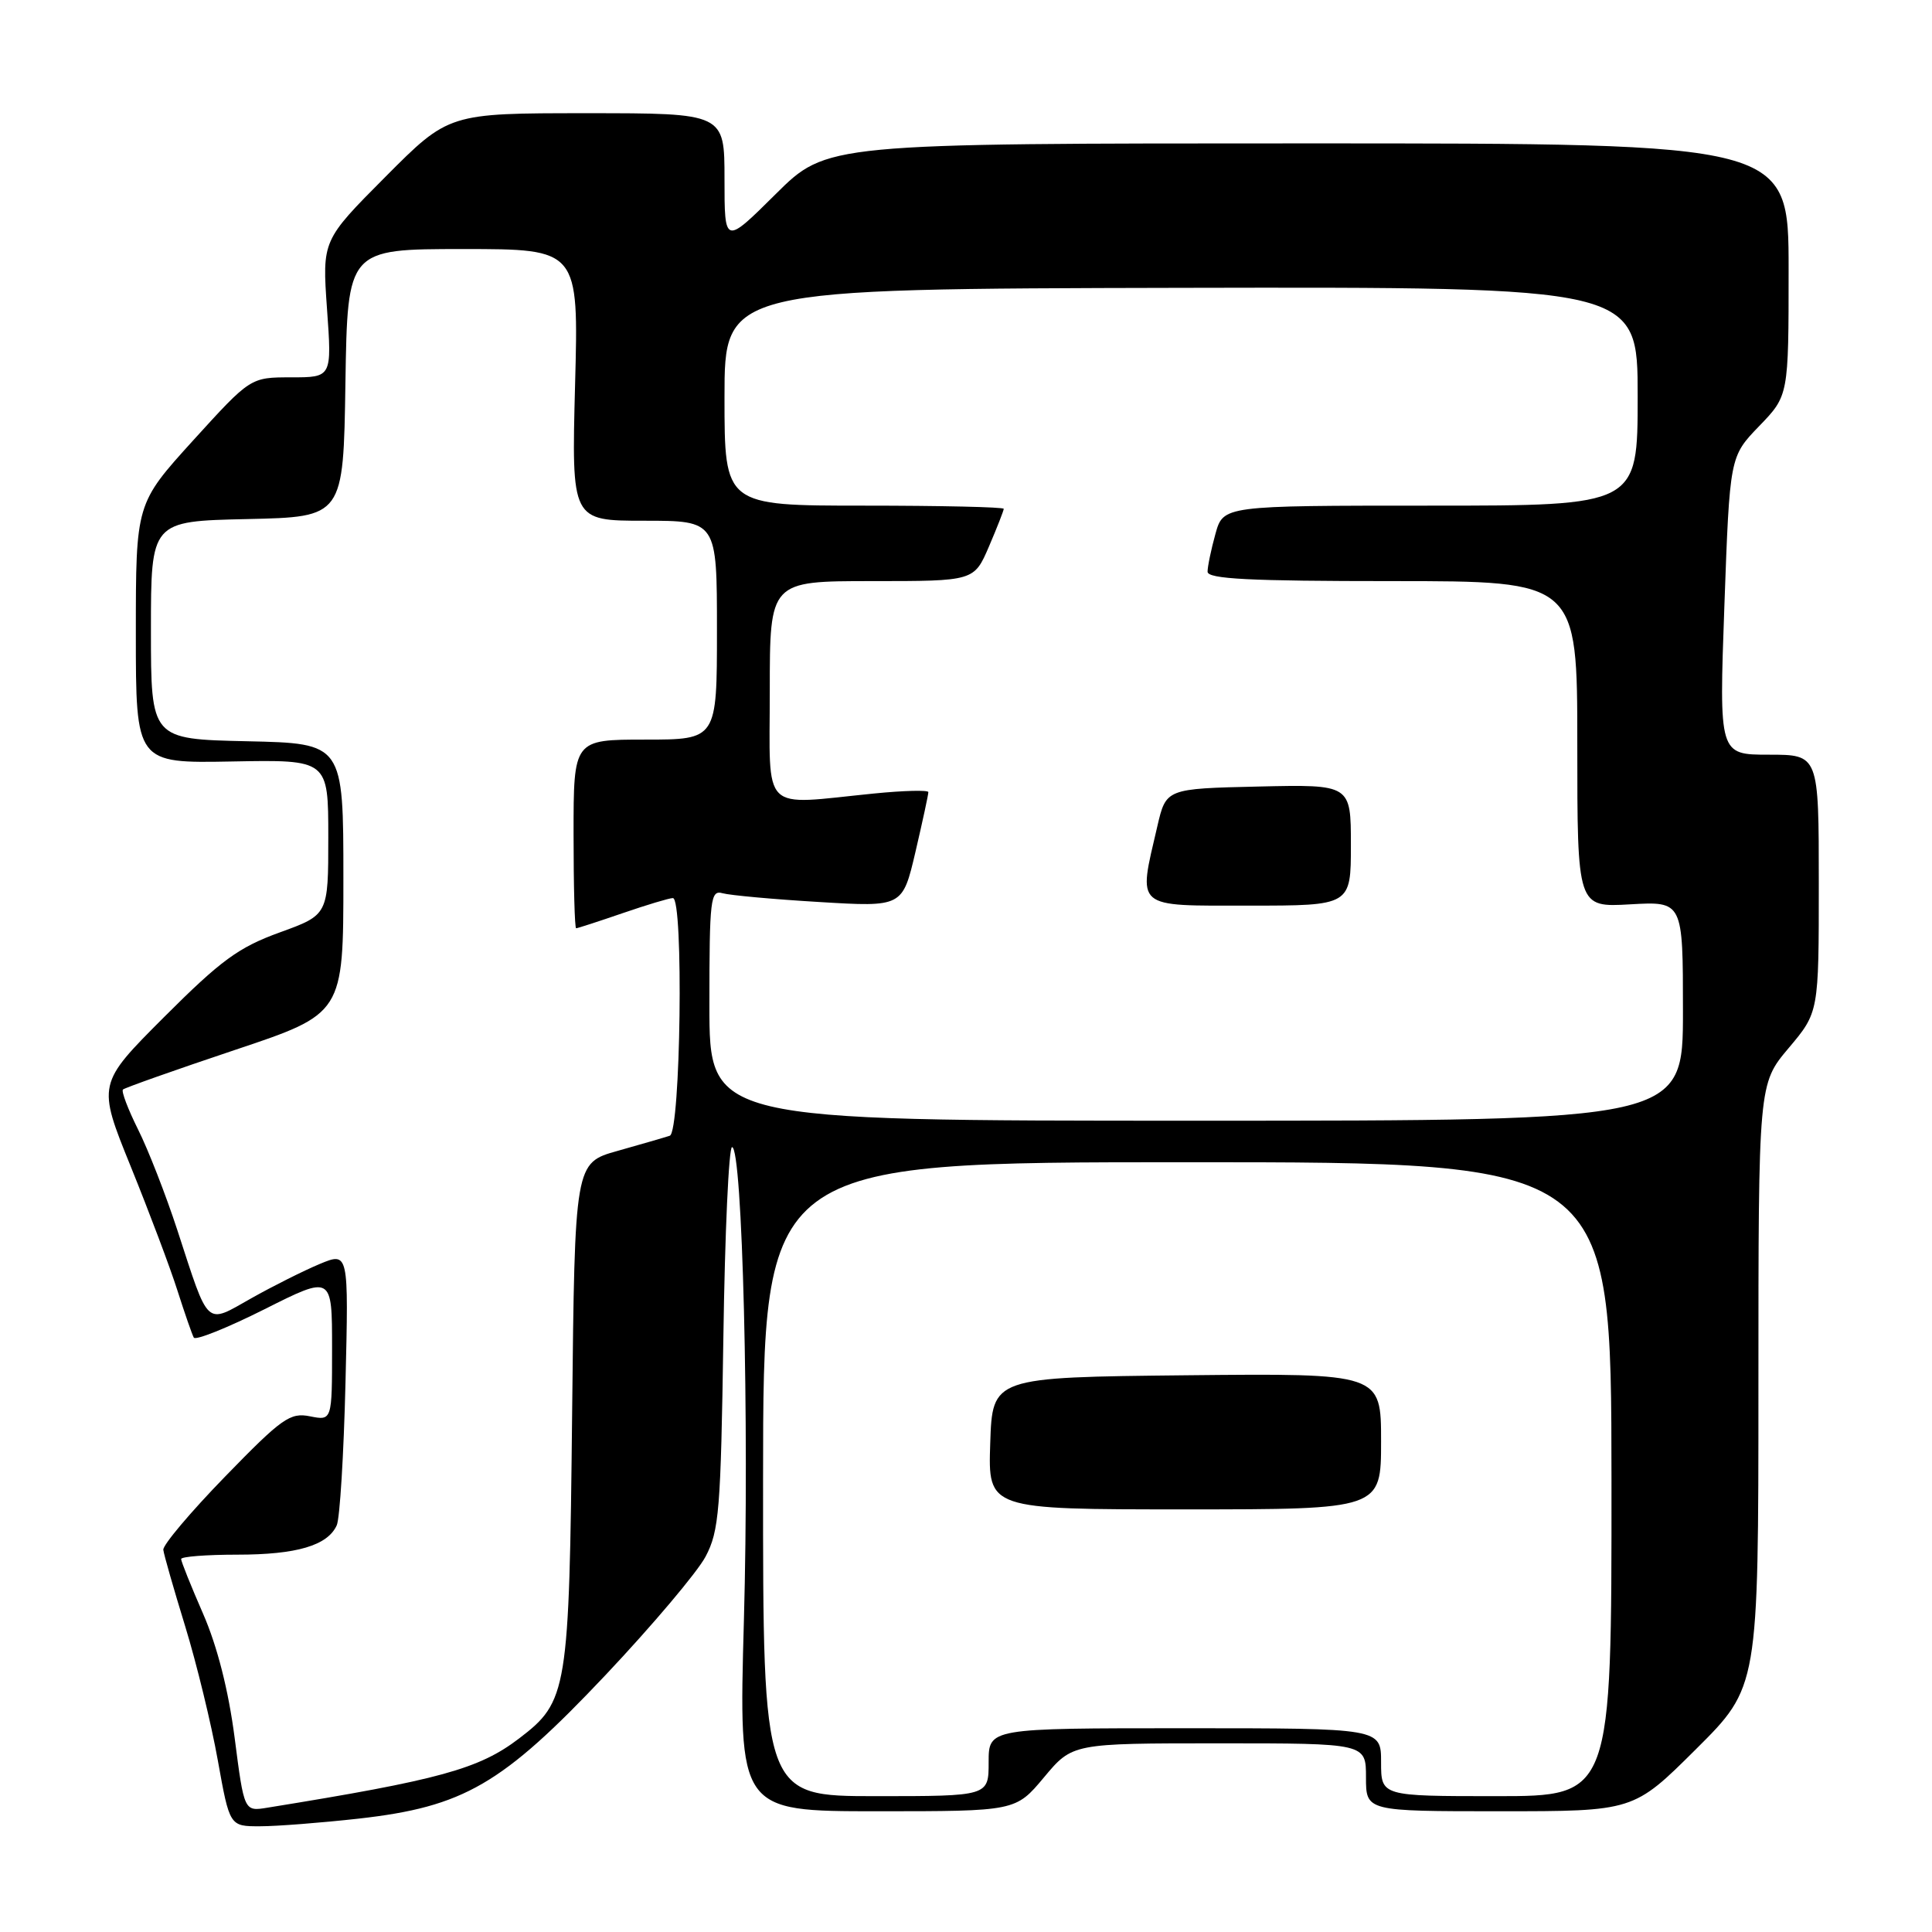 <?xml version="1.0" encoding="UTF-8" standalone="no"?>
<!DOCTYPE svg PUBLIC "-//W3C//DTD SVG 1.1//EN" "http://www.w3.org/Graphics/SVG/1.1/DTD/svg11.dtd" >
<svg xmlns="http://www.w3.org/2000/svg" xmlns:xlink="http://www.w3.org/1999/xlink" version="1.1" viewBox="0 0 256 256">
 <g >
 <path fill="currentColor"
d=" M 47.50 240.98 C 61.46 239.41 66.52 236.47 80.23 221.96 C 86.43 215.39 92.39 208.33 93.49 206.26 C 95.29 202.86 95.51 200.10 95.85 177.25 C 96.05 163.36 96.57 152.00 97.00 152.00 C 98.38 152.00 99.30 188.68 98.57 214.75 C 97.87 240.00 97.87 240.00 116.23 240.00 C 134.58 240.00 134.58 240.00 138.34 235.50 C 142.10 231.00 142.10 231.00 161.55 231.00 C 181.00 231.00 181.00 231.00 181.00 235.50 C 181.00 240.00 181.00 240.00 198.73 240.00 C 216.46 240.00 216.46 240.00 224.73 231.77 C 233.00 223.54 233.00 223.54 233.00 183.59 C 233.00 143.63 233.00 143.63 237.00 138.88 C 241.00 134.14 241.00 134.14 241.00 117.07 C 241.00 100.00 241.00 100.00 234.39 100.00 C 227.78 100.00 227.78 100.00 228.49 80.25 C 229.20 60.50 229.20 60.50 233.10 56.46 C 237.00 52.42 237.00 52.42 237.00 35.71 C 237.00 19.00 237.00 19.00 173.28 19.00 C 109.55 19.00 109.55 19.00 102.78 25.72 C 96.00 32.45 96.00 32.45 96.00 23.72 C 96.00 15.00 96.00 15.00 77.73 15.00 C 59.46 15.00 59.46 15.00 51.07 23.43 C 42.69 31.85 42.69 31.85 43.33 40.93 C 43.98 50.00 43.98 50.00 38.58 50.00 C 33.19 50.00 33.19 50.00 25.59 58.36 C 18.00 66.73 18.00 66.73 18.00 83.94 C 18.00 101.14 18.00 101.14 30.75 100.90 C 43.50 100.66 43.50 100.66 43.50 110.94 C 43.50 121.22 43.50 121.22 37.07 123.55 C 31.61 125.53 29.28 127.23 21.76 134.75 C 12.89 143.63 12.89 143.63 17.32 154.56 C 19.76 160.58 22.55 167.97 23.51 171.00 C 24.48 174.03 25.45 176.83 25.68 177.24 C 25.91 177.64 30.13 175.95 35.05 173.48 C 44.00 168.98 44.00 168.98 44.00 178.61 C 44.00 188.25 44.00 188.25 41.08 187.67 C 38.44 187.14 37.36 187.90 29.83 195.65 C 25.25 200.36 21.56 204.73 21.64 205.36 C 21.71 205.98 23.02 210.55 24.54 215.50 C 26.06 220.45 28.00 228.44 28.86 233.25 C 30.43 242.00 30.43 242.00 34.46 241.99 C 36.68 241.99 42.55 241.53 47.50 240.98 Z  M 31.09 230.26 C 30.27 223.95 28.79 218.14 26.91 213.83 C 25.31 210.17 24.00 206.90 24.00 206.58 C 24.00 206.26 27.35 206.00 31.45 206.00 C 39.31 206.00 43.41 204.79 44.62 202.11 C 45.03 201.23 45.55 192.71 45.78 183.19 C 46.20 165.89 46.20 165.89 42.35 167.49 C 40.23 168.38 36.15 170.42 33.28 172.04 C 27.16 175.49 27.75 176.03 23.50 163.00 C 21.97 158.32 19.63 152.32 18.29 149.65 C 16.96 146.98 16.06 144.61 16.29 144.37 C 16.53 144.14 23.20 141.78 31.11 139.13 C 45.50 134.32 45.50 134.32 45.50 116.41 C 45.50 98.50 45.50 98.50 32.75 98.22 C 20.00 97.94 20.00 97.94 20.00 83.50 C 20.00 69.06 20.00 69.06 32.75 68.78 C 45.50 68.50 45.50 68.50 45.77 50.75 C 46.05 33.00 46.05 33.00 61.36 33.00 C 76.68 33.00 76.68 33.00 76.20 51.00 C 75.73 69.00 75.73 69.00 85.37 69.00 C 95.00 69.00 95.00 69.00 95.00 83.50 C 95.00 98.00 95.00 98.00 85.50 98.00 C 76.00 98.00 76.00 98.00 76.00 110.50 C 76.00 117.38 76.15 123.00 76.34 123.00 C 76.53 123.00 79.30 122.10 82.50 121.00 C 85.70 119.90 88.69 119.00 89.16 119.00 C 90.60 119.00 90.20 149.99 88.75 150.49 C 88.06 150.72 84.95 151.62 81.83 152.50 C 76.16 154.09 76.16 154.09 75.81 187.30 C 75.42 224.19 75.21 225.45 68.79 230.35 C 63.47 234.41 58.25 235.84 35.42 239.53 C 32.35 240.03 32.35 240.03 31.09 230.26 Z  M 101.11 196.00 C 101.13 154.00 101.13 154.00 157.31 154.00 C 213.50 154.00 213.50 154.00 213.53 196.00 C 213.55 238.00 213.55 238.00 198.28 238.00 C 183.00 238.00 183.00 238.00 183.00 233.50 C 183.00 229.00 183.00 229.00 157.00 229.00 C 131.00 229.00 131.00 229.00 131.00 233.50 C 131.00 238.00 131.00 238.00 116.05 238.00 C 101.10 238.00 101.10 238.00 101.11 196.00 Z  M 183.00 190.98 C 183.00 181.97 183.00 181.97 157.25 182.23 C 131.50 182.50 131.50 182.50 131.21 191.25 C 130.92 200.00 130.92 200.00 156.96 200.00 C 183.00 200.00 183.00 200.00 183.00 190.98 Z  M 94.00 133.18 C 94.00 119.07 94.14 117.90 95.75 118.36 C 96.71 118.63 102.47 119.16 108.54 119.52 C 119.59 120.19 119.59 120.19 121.31 112.85 C 122.25 108.81 123.02 105.26 123.01 104.96 C 123.01 104.67 119.74 104.75 115.75 105.15 C 100.64 106.66 102.00 108.02 102.00 91.50 C 102.00 77.00 102.00 77.00 115.54 77.00 C 129.07 77.00 129.07 77.00 131.04 72.42 C 132.12 69.90 133.00 67.65 133.00 67.42 C 133.00 67.19 124.67 67.00 114.50 67.00 C 96.00 67.00 96.00 67.00 96.00 52.64 C 96.00 38.27 96.00 38.27 156.50 38.14 C 217.00 38.02 217.00 38.02 217.00 52.51 C 217.00 67.00 217.00 67.00 189.55 67.00 C 162.09 67.00 162.09 67.00 161.05 70.75 C 160.48 72.81 160.01 75.06 160.01 75.75 C 160.00 76.72 165.56 77.00 184.50 77.00 C 209.00 77.00 209.00 77.00 209.00 98.61 C 209.00 120.23 209.00 120.23 216.00 119.83 C 223.00 119.43 223.00 119.43 223.00 133.97 C 223.00 148.50 223.00 148.50 158.50 148.50 C 94.00 148.50 94.00 148.50 94.00 133.18 Z  M 179.00 111.97 C 179.00 103.94 179.00 103.94 166.76 104.22 C 154.51 104.50 154.51 104.50 153.35 109.50 C 150.79 120.52 150.19 120.00 165.50 120.00 C 179.00 120.00 179.00 120.00 179.00 111.97 Z "/>
</g>
</svg>
